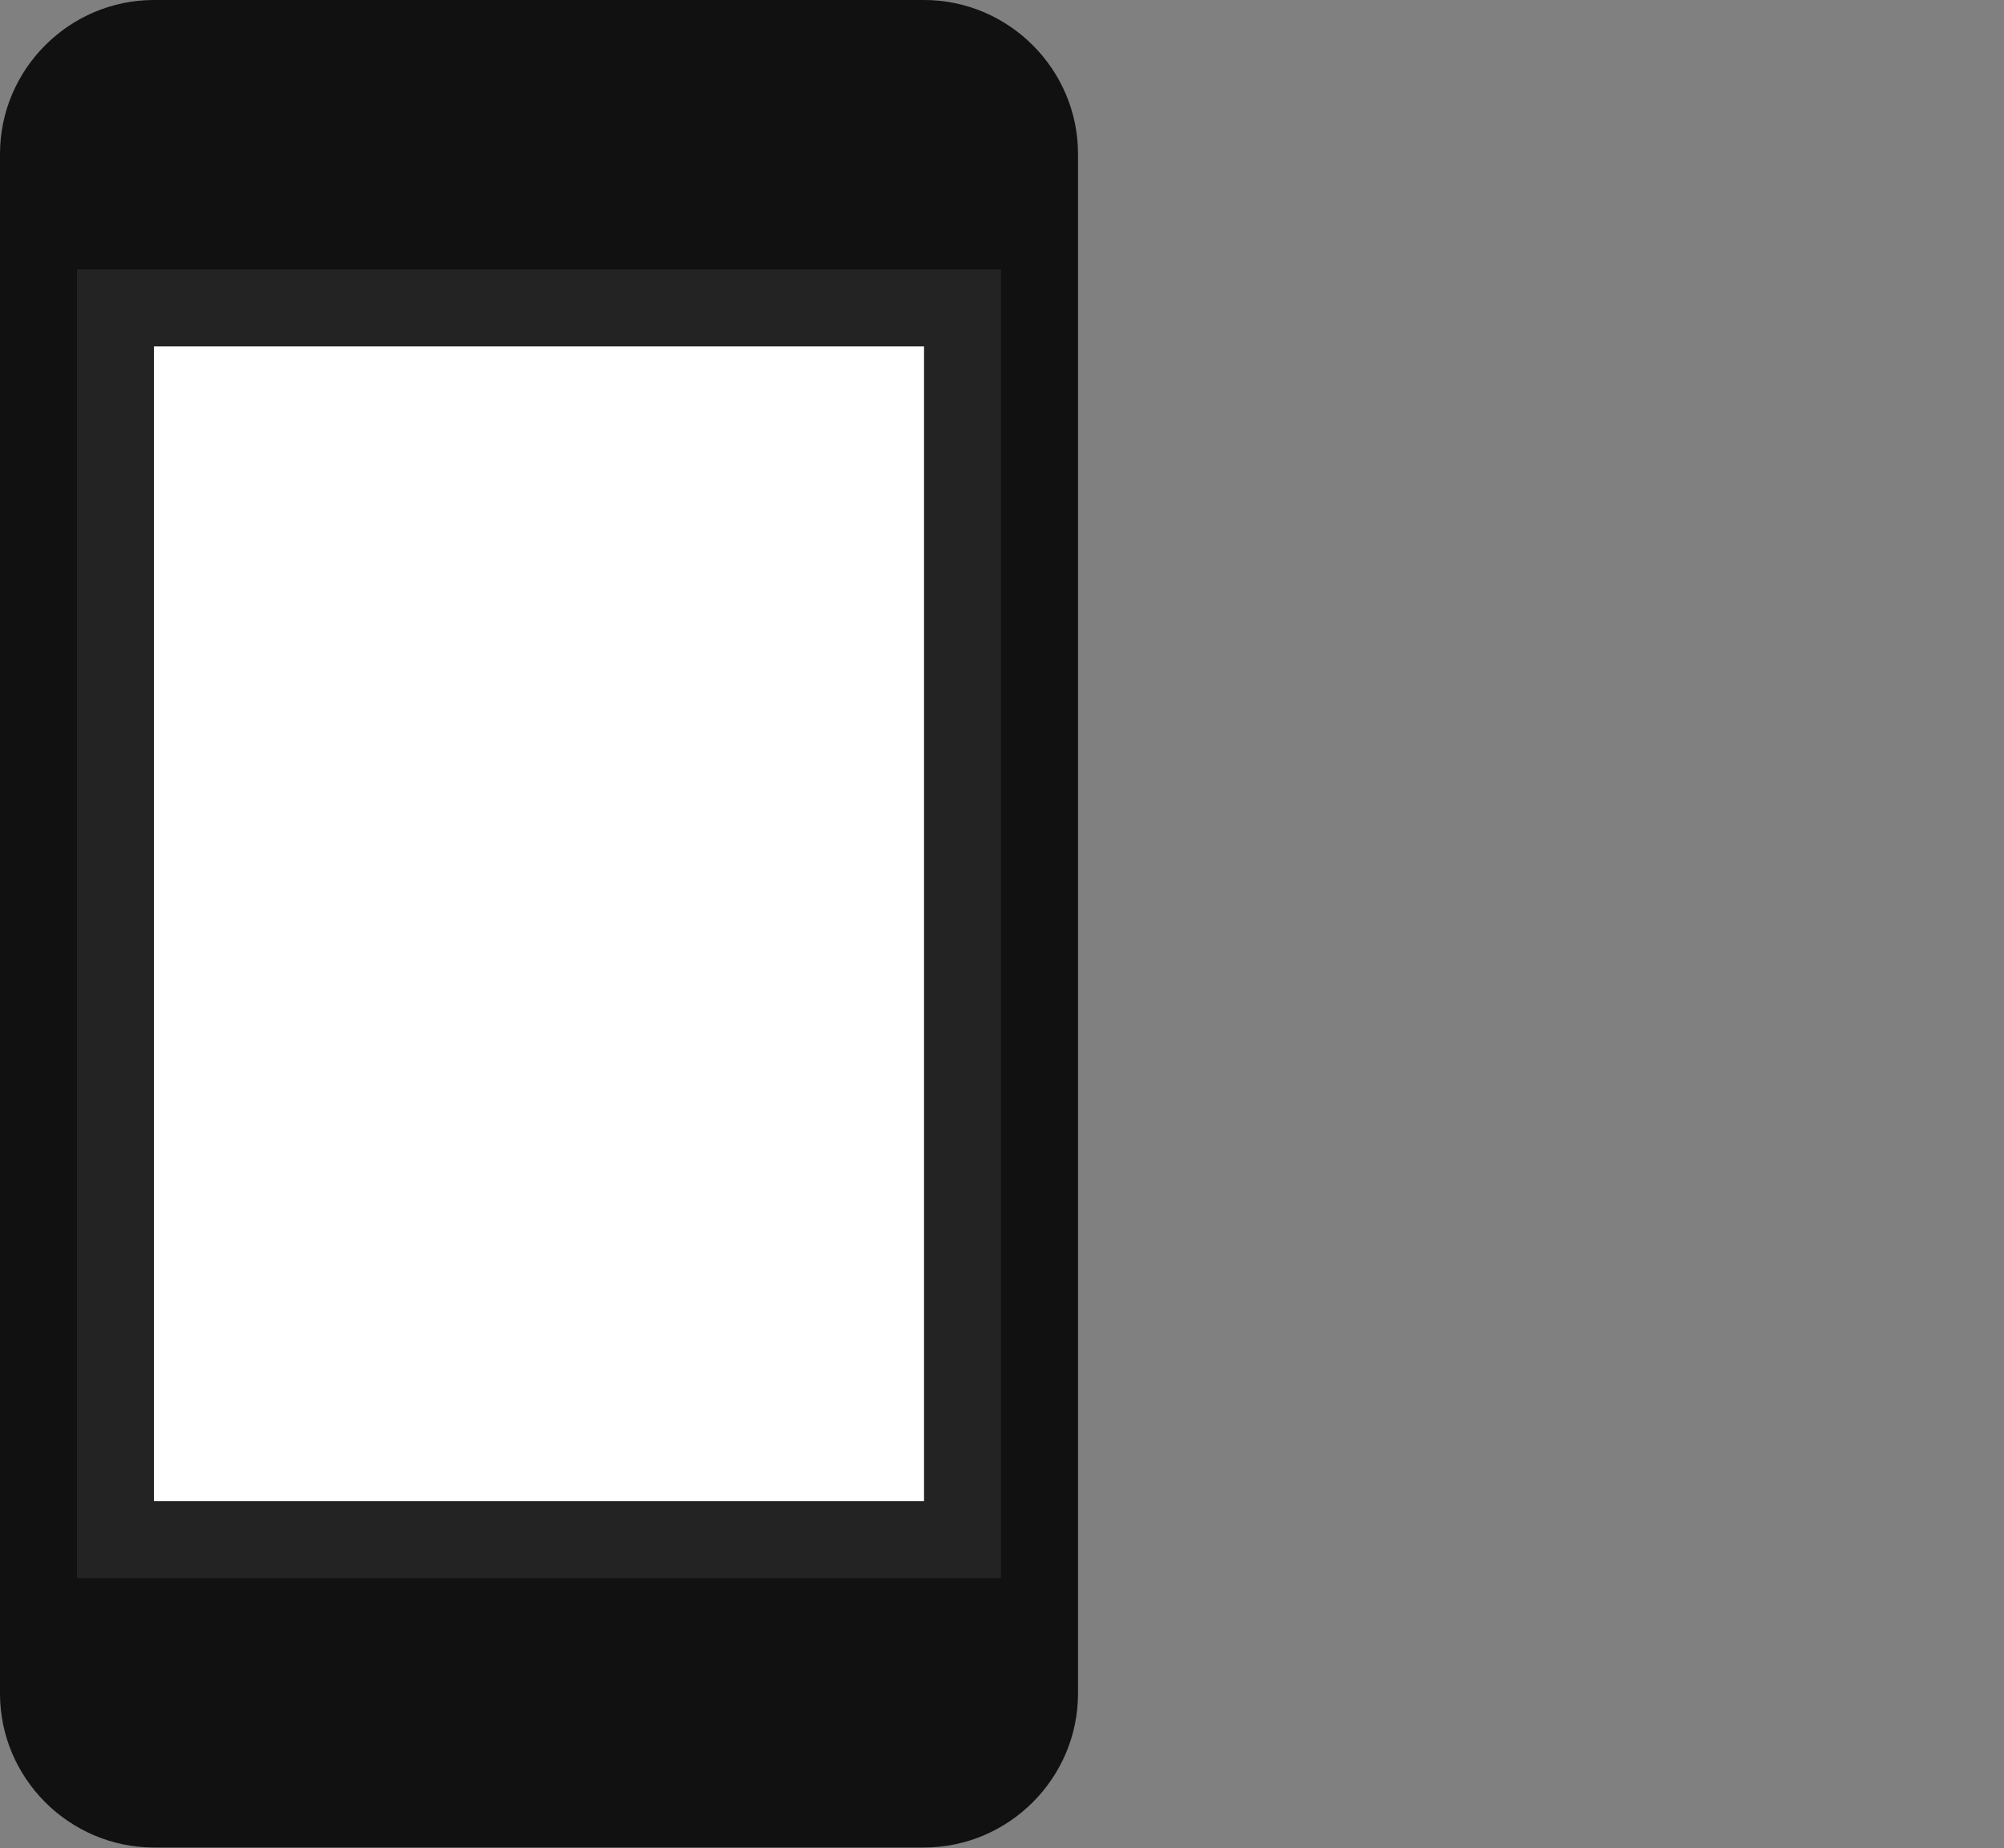<svg width="129" height="119" viewBox="0 0 129 119" fill="none" xmlns="http://www.w3.org/2000/svg">
<rect x="0" y="0" width="129" height="119" fill="#808080" stroke="none"/>
<path d="M69.393 9.912C69.393 4.461 64.931 0 59.481 0H9.912C4.461 0 0 4.461 0 9.912V109.045C0 114.496 4.461 118.957 9.912 118.957H59.481C64.931 118.957 69.393 114.496 69.393 109.045V9.912Z" fill="#111111"/>
<path d="M44.61 7.435H24.782V12.393H44.61V7.435Z" fill="#111111"/>
<path d="M61.953 19.828H7.43V99.137H61.953V19.828Z" fill="white"/>
<path d="M64.434 101.614H4.954V17.347H64.434V101.614ZM9.912 96.656H59.481V22.305H9.912V96.656Z" fill="#232323"/>
<path d="M38.411 110.285C38.411 112.339 36.748 114.003 34.694 114.003C32.64 114.003 30.976 112.339 30.976 110.285C30.976 108.231 32.64 106.568 34.694 106.568C36.748 106.568 38.411 108.231 38.411 110.285Z" fill="#111111"/>
</svg>
